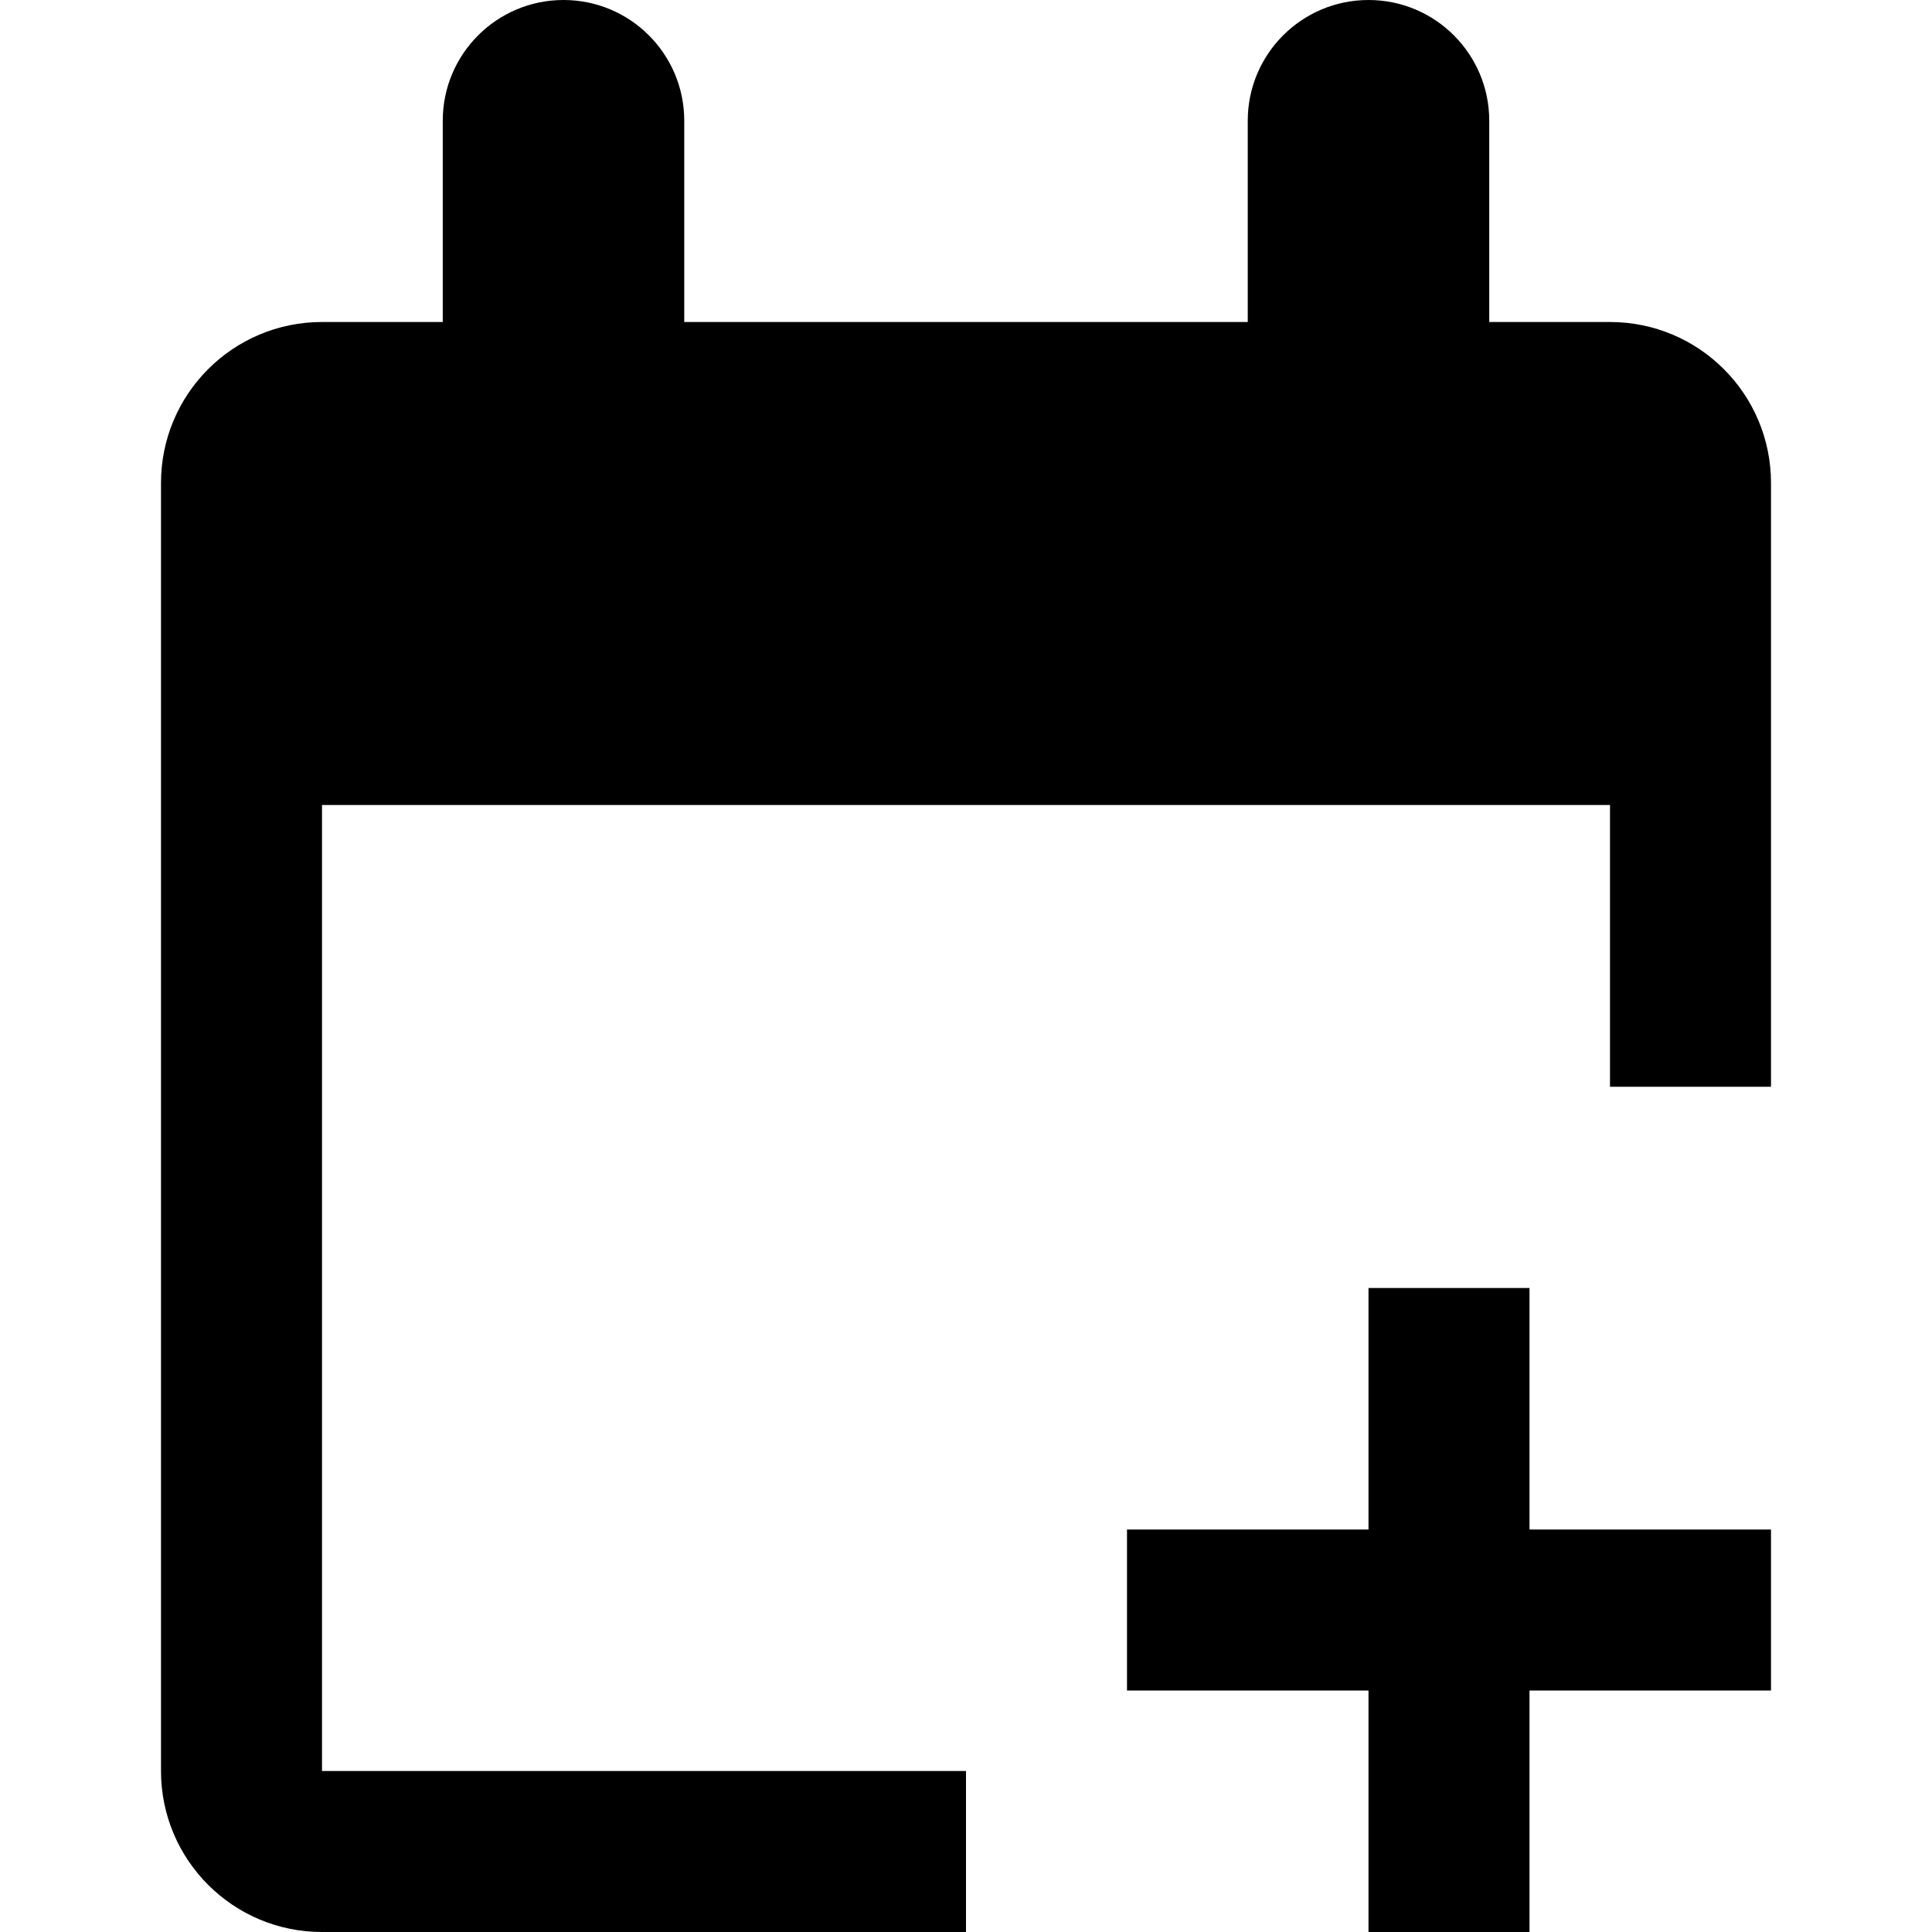 <svg viewBox="0 0 1920 1920" version="1.1" xmlns="http://www.w3.org/2000/svg">
    <path d="M1600 320h-120V120c0-66.32-53.76-120-120-120-66.24 0-120 53.68-120 120v200H680V120C680 53.68 626.24 0 560 0c-66.24 0-120 53.68-120 120v200H320c-88.4 0-160 71.6-160 160v1280c0 88.4 71.6 160 160 160h640v-160H320V800h1280v280h160V480c0-88.4-71.6-160-160-160zm-80 960h-160v240h-240v160h240v240h160v-240h240v-160h-240v-240z" stroke="none" stroke-width="1" fill-rule="evenodd"/>
</svg>
